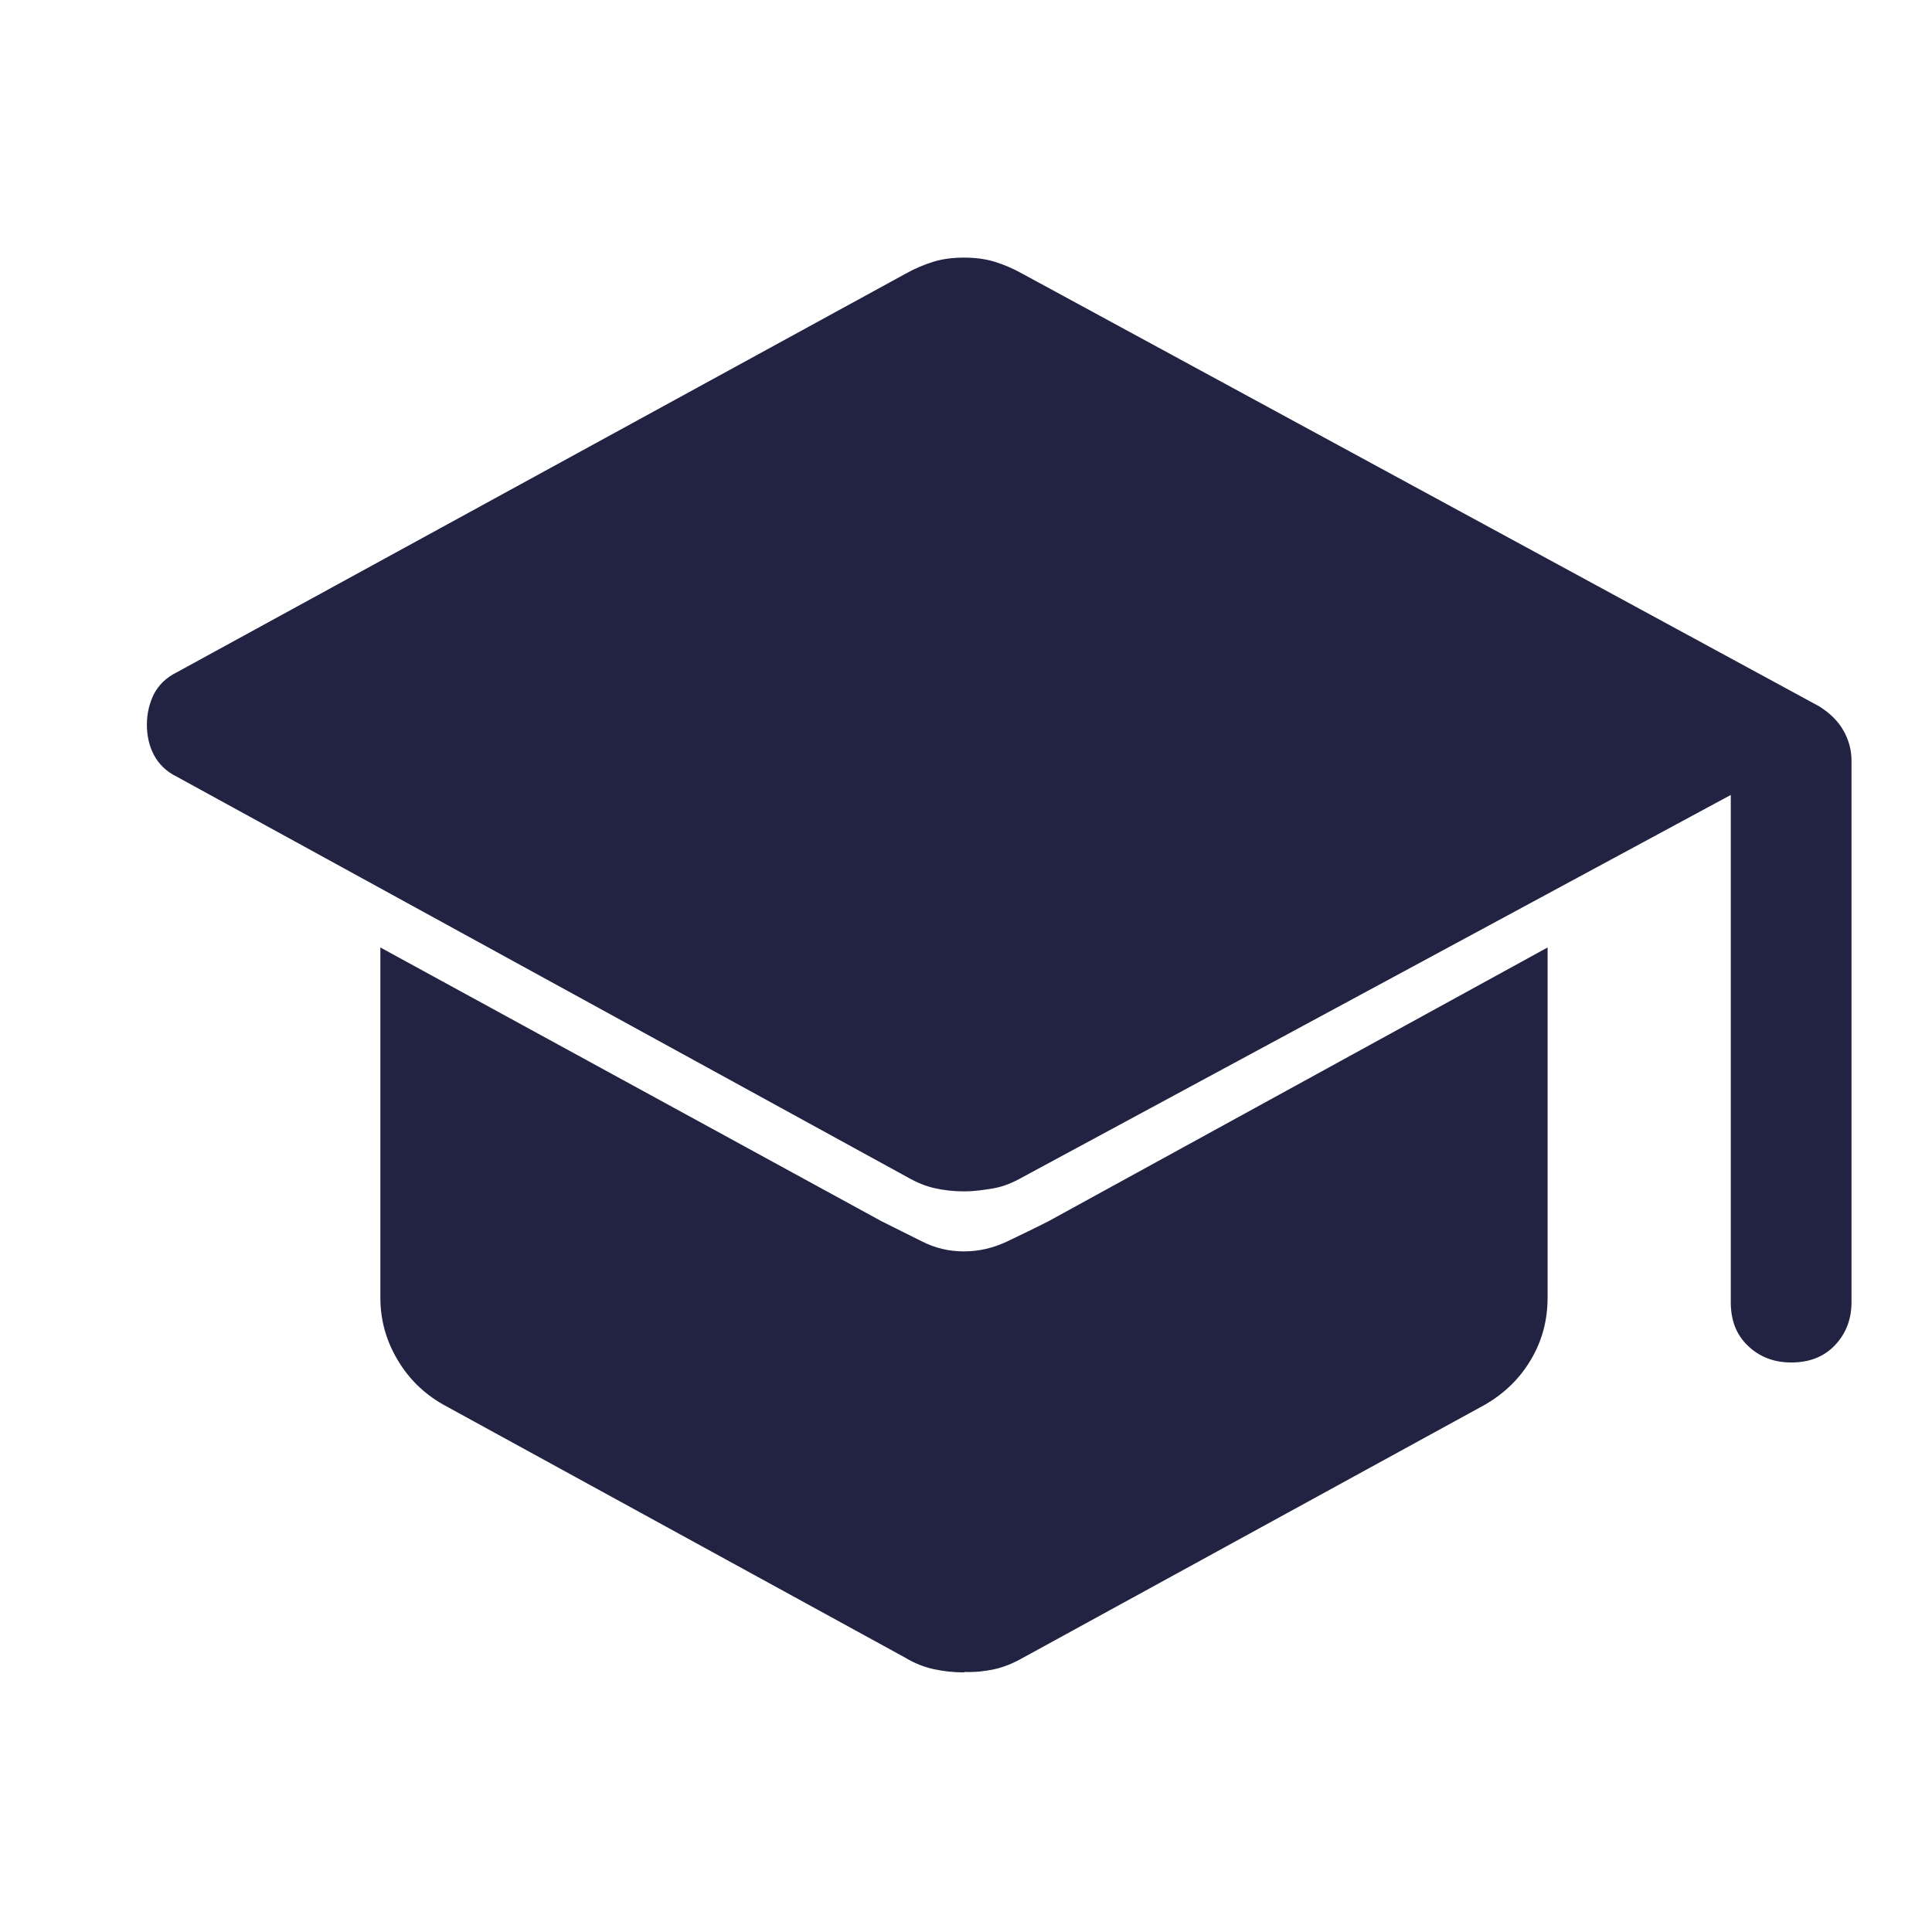 <svg width="32" height="32" viewBox="0 0 32 32" fill="none" xmlns="http://www.w3.org/2000/svg">
<path d="M29.667 22.567C29.38 22.567 29.14 22.473 28.947 22.287C28.753 22.1 28.667 21.86 28.667 21.567V13.167L16.933 19.5C16.78 19.587 16.62 19.653 16.467 19.68C16.313 19.707 16.147 19.733 15.967 19.733C15.787 19.733 15.627 19.713 15.48 19.68C15.333 19.647 15.187 19.587 15.033 19.5L2.933 12.867C2.753 12.78 2.627 12.653 2.547 12.5C2.467 12.347 2.433 12.18 2.433 12C2.433 11.82 2.473 11.653 2.547 11.5C2.627 11.347 2.753 11.22 2.933 11.133L15 4.533C15.153 4.447 15.313 4.38 15.467 4.333C15.62 4.287 15.787 4.267 15.967 4.267C16.147 4.267 16.313 4.287 16.467 4.333C16.62 4.38 16.78 4.447 16.933 4.533L30.133 11.7C30.313 11.813 30.447 11.947 30.533 12.1C30.62 12.253 30.667 12.42 30.667 12.6V21.567C30.667 21.853 30.573 22.093 30.387 22.287C30.2 22.48 29.96 22.567 29.667 22.567ZM15.967 27.7C15.787 27.7 15.62 27.68 15.467 27.647C15.313 27.613 15.153 27.553 15 27.46L7.333 23.26C7.02 23.08 6.773 22.84 6.587 22.527C6.4 22.213 6.3 21.873 6.3 21.493V15.693L14.6 20.227L15.267 20.56C15.487 20.673 15.72 20.727 15.967 20.727C16.213 20.727 16.447 20.673 16.687 20.56C16.92 20.447 17.147 20.34 17.367 20.227L25.633 15.693V21.493C25.633 21.873 25.54 22.213 25.353 22.527C25.167 22.84 24.913 23.08 24.607 23.26L16.94 27.46C16.787 27.547 16.627 27.613 16.473 27.647C16.32 27.68 16.153 27.7 15.973 27.693L15.967 27.7Z" fill="#222343"/>
</svg>
